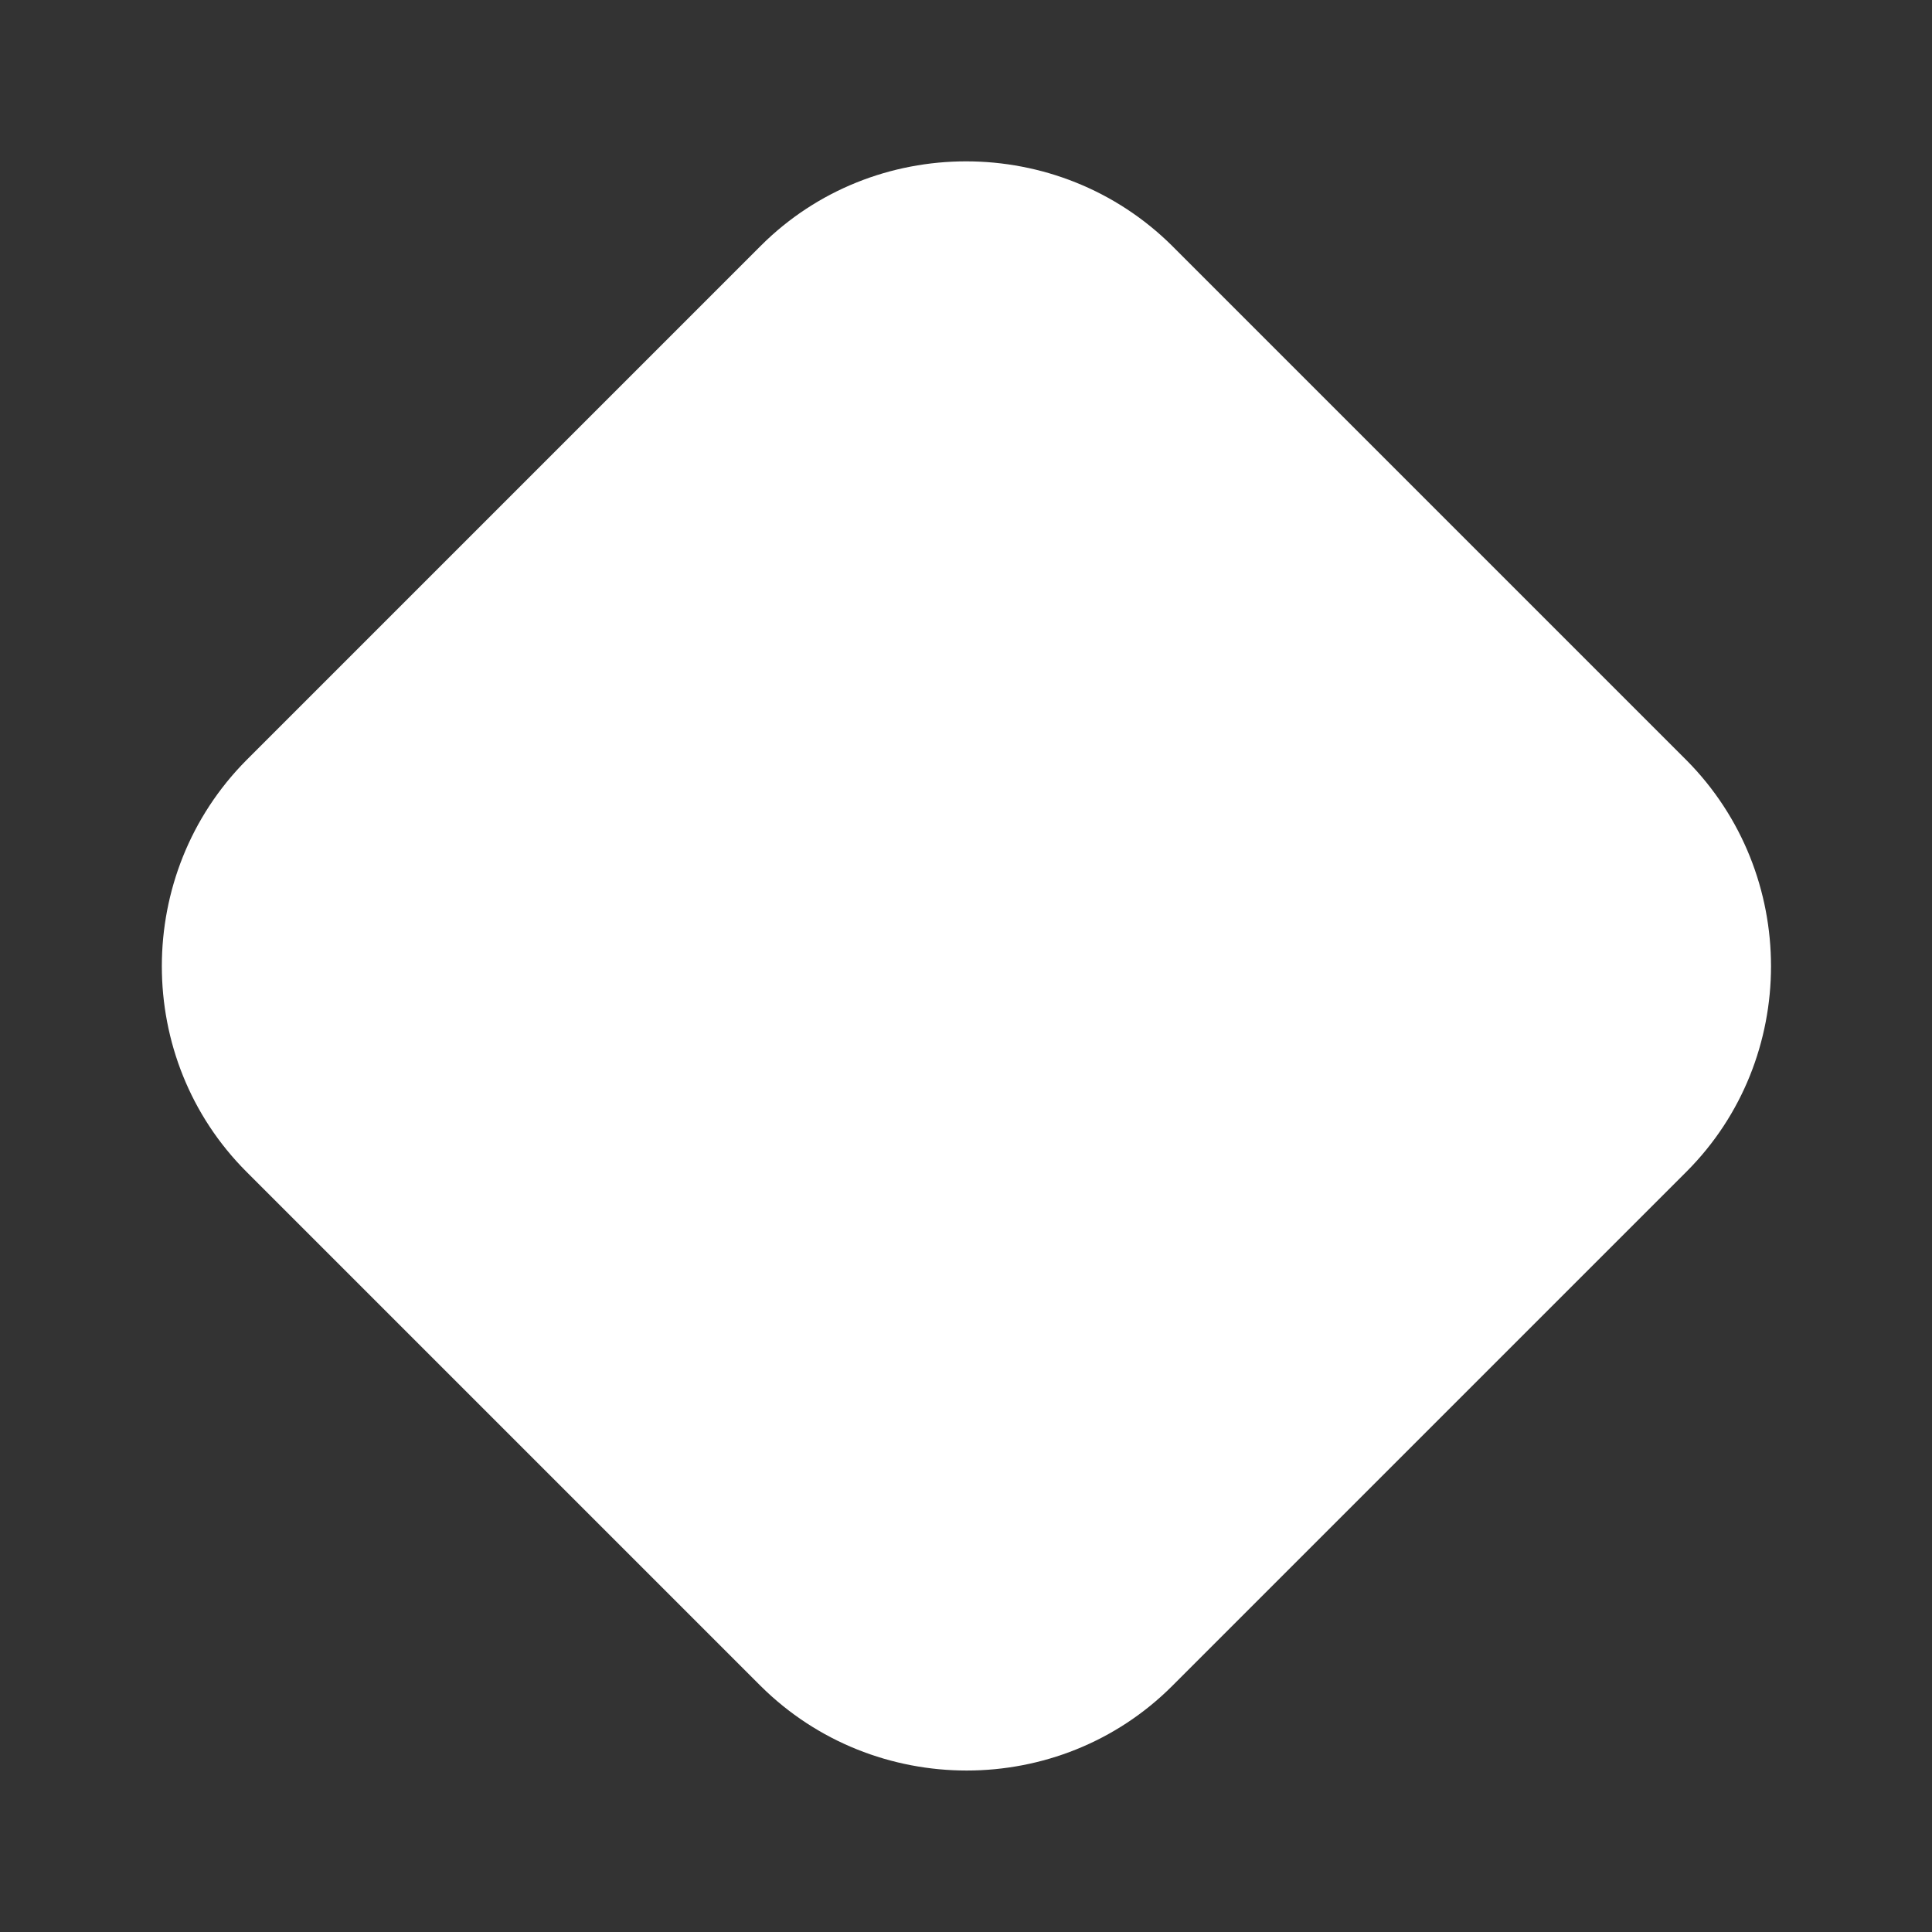 <svg width="16" height="16" viewBox="0 0 16 16" fill="none" xmlns="http://www.w3.org/2000/svg">
<rect x="0" y="0" width="16" height="16" fill="#333333" stroke="none"/>
<path d="M13.967 9.703L9.707 13.963C8.773 14.896 7.24 14.896 6.3 13.963L2.04 9.703C1.107 8.769 1.107 7.236 2.04 6.296L6.3 2.036C7.233 1.103 8.767 1.103 9.707 2.036L13.967 6.296C14.9 7.236 14.9 8.769 13.967 9.703Z" fill="white"/>
</svg>
